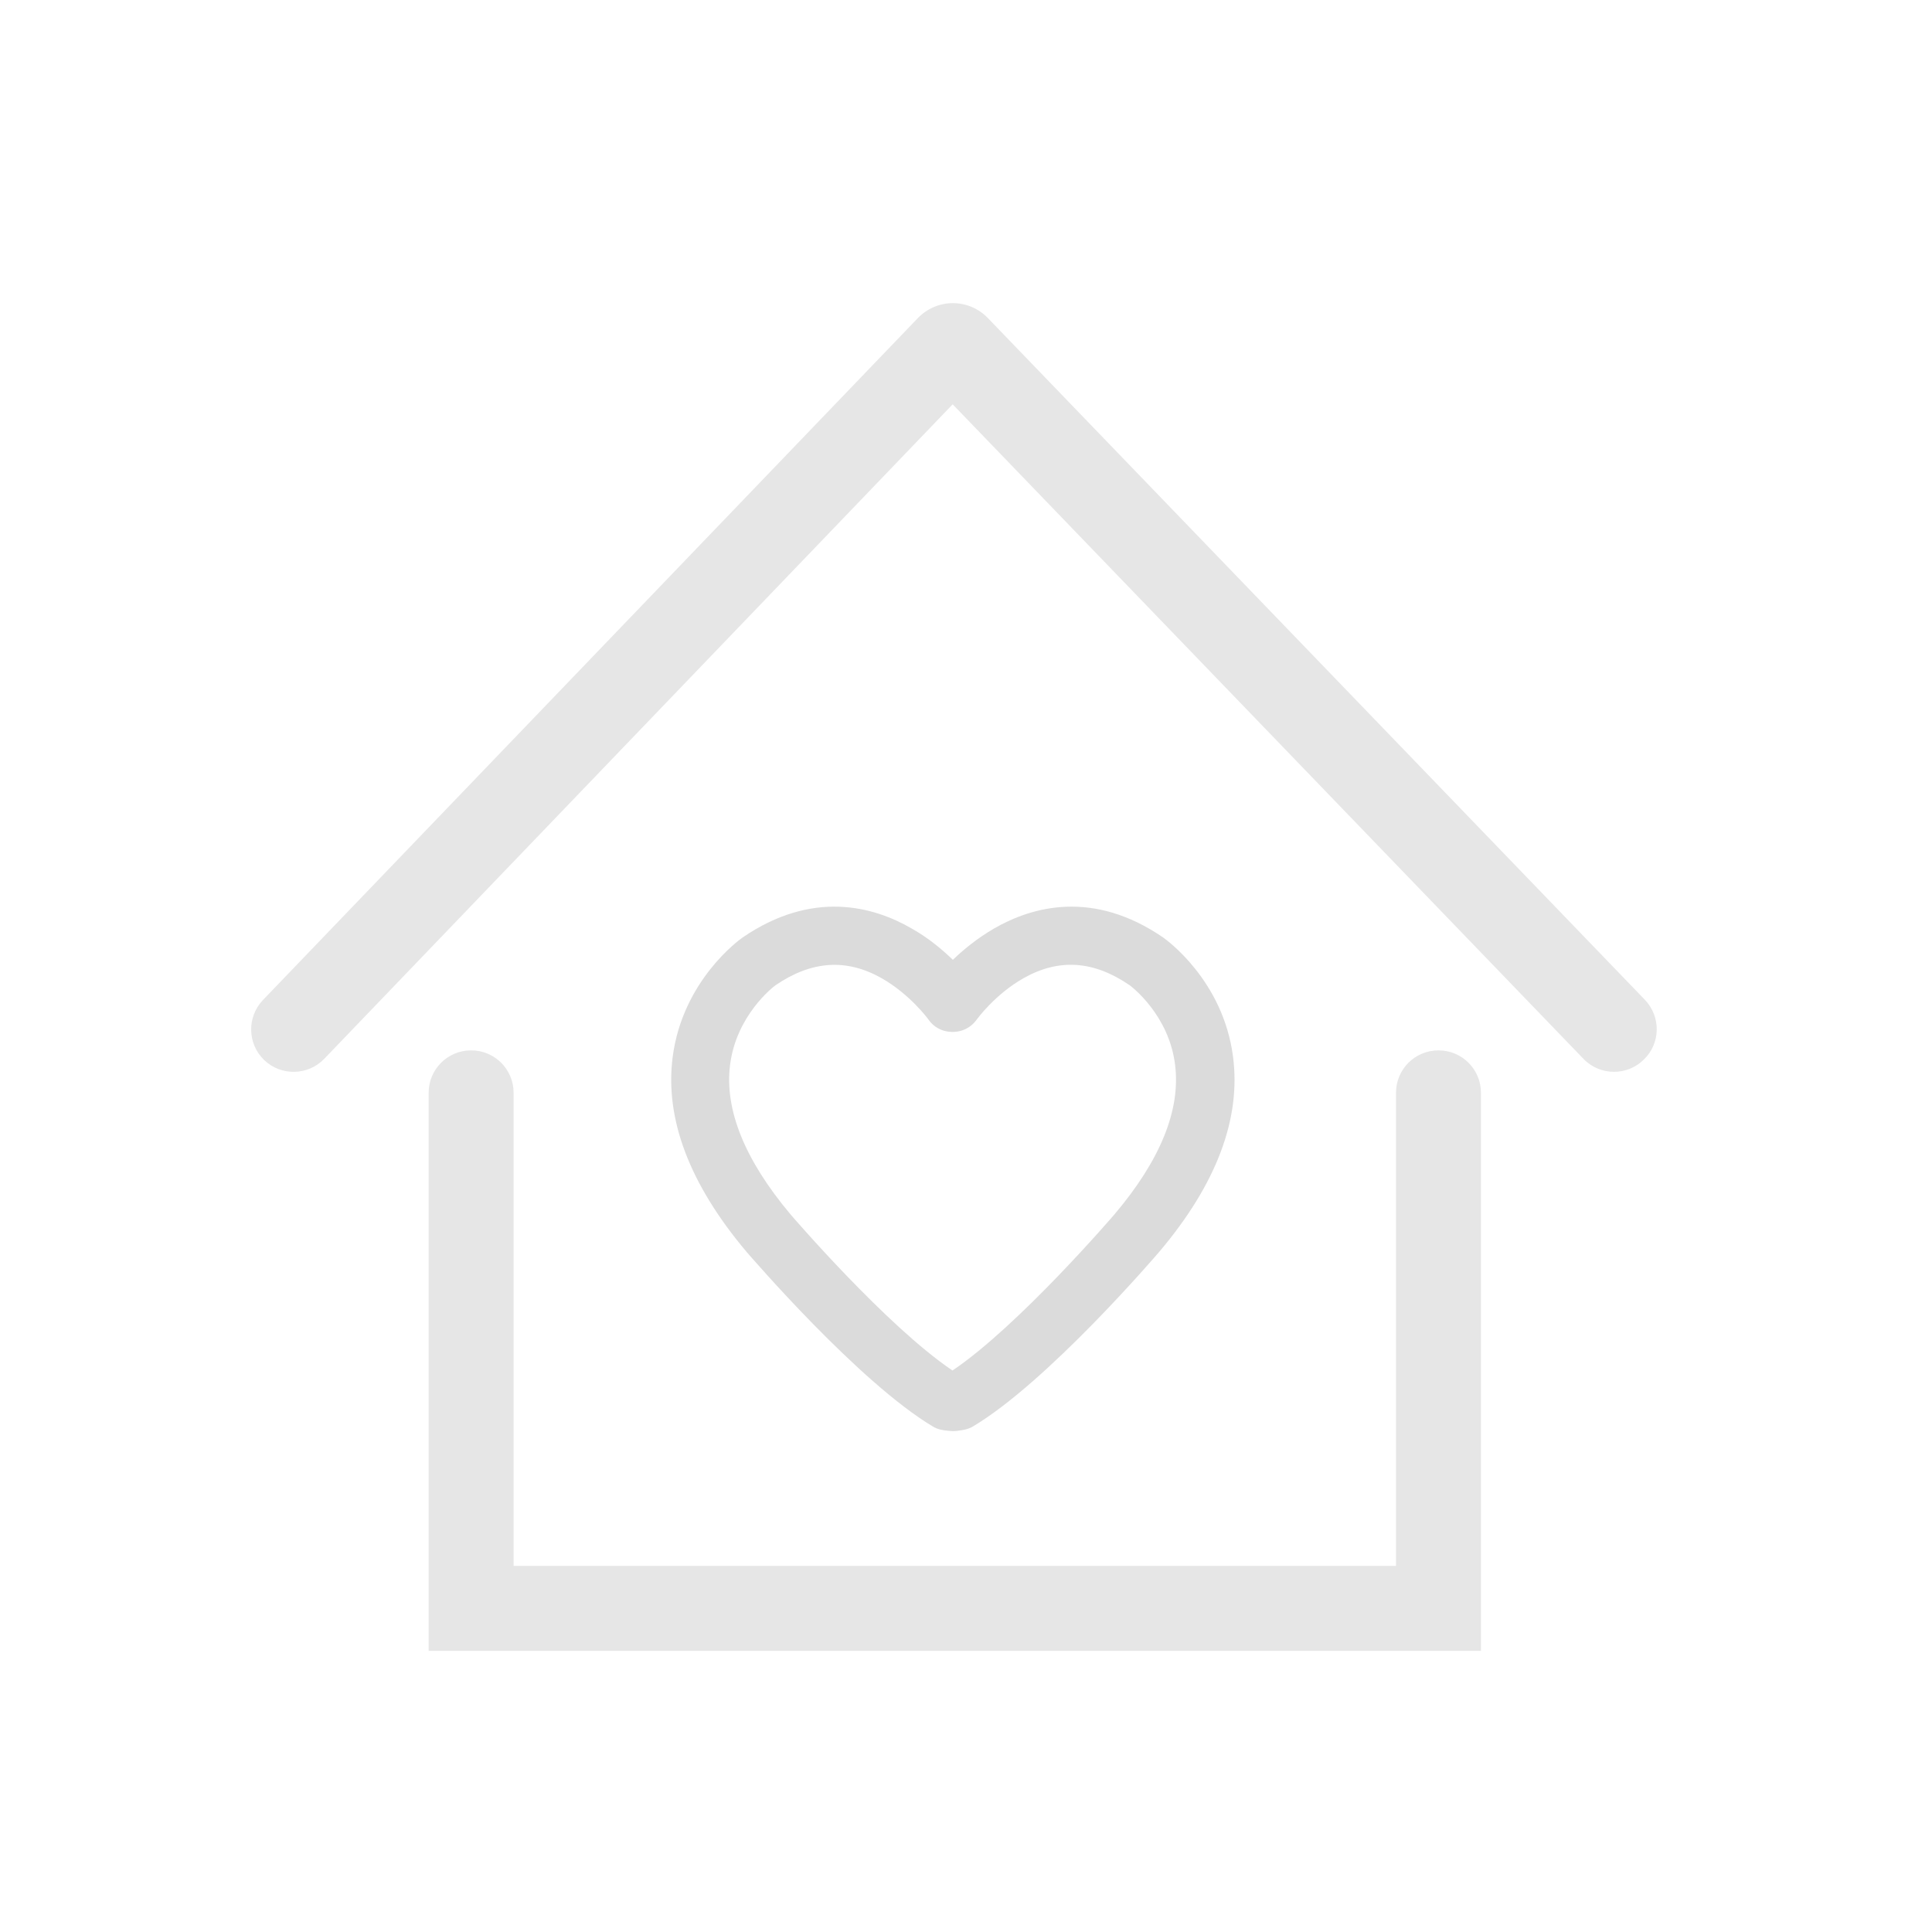 <?xml version="1.0" standalone="no"?><!DOCTYPE svg PUBLIC "-//W3C//DTD SVG 1.1//EN" "http://www.w3.org/Graphics/SVG/1.1/DTD/svg11.dtd"><svg t="1740905461003" class="icon" viewBox="0 0 1024 1024" version="1.1" xmlns="http://www.w3.org/2000/svg" p-id="4413" width="200" height="200" xmlns:xlink="http://www.w3.org/1999/xlink"><path d="M871.823 529.909 523.564 168.552c-4.81-5.015-11.564-7.88-18.523-7.88 0 0 0 0 0 0-6.959 0-13.713 2.865-18.523 7.88L139.385 530.012c-8.596 9.006-8.289 23.231 0.614 31.827 9.006 8.596 23.231 8.289 31.827-0.614l333.112-346.928 334.34 346.928c4.401 4.605 10.336 6.857 16.169 6.857 5.629 0 11.257-2.047 15.658-6.345C880.214 553.14 880.419 538.915 871.823 529.909z" p-id="4414" fill="#e6e6e6"></path><path d="M762.423 556.722c-12.485 0-22.514 10.029-22.514 22.514l0 250.73L272.221 829.966 272.221 579.236c0-12.485-10.029-22.514-22.514-22.514s-22.514 10.029-22.514 22.514l0 295.759 557.745 0L784.937 579.236C784.937 566.751 774.908 556.722 762.423 556.722z" p-id="4415" fill="#e6e6e6"></path><path d="M494.602 756.18c2.456 1.433 5.219 1.944 7.88 2.149 0.512 0 1.535 0.205 2.558 0.205 1.023 0 2.047-0.102 2.558-0.205 2.661-0.307 5.322-0.716 7.88-2.149 39.605-23.538 96.608-89.956 99.064-92.821 30.19-35.716 43.289-70.409 38.991-103.26-5.219-40.526-35.511-62.12-36.842-63.041l-0.102-0.102c-36.944-25.38-69.181-16.681-89.751-4.81-8.801 5.117-16.169 11.155-21.798 16.579-5.629-5.424-12.895-11.564-21.798-16.579-20.468-11.871-52.704-20.57-89.751 4.81l-0.102 0.102c-1.33 0.921-31.52 22.514-36.842 63.041-4.298 32.851 8.903 67.543 39.093 103.362C398.097 666.224 455.1 732.642 494.602 756.18zM386.942 564.5c3.275-26.403 22.924-41.447 24.05-42.266 19.035-12.997 37.456-14.327 56.082-3.889 15.248 8.596 24.971 21.9 25.073 22.105 2.763 3.991 7.164 6.243 11.667 6.447 5.219 0.409 10.541-1.842 13.816-6.447 0.102-0.102 9.722-13.509 25.073-22.105 18.626-10.439 37.047-9.21 56.082 3.889 1.126 0.819 20.877 15.862 24.05 42.266 2.968 23.845-7.88 50.453-32.032 79.005-0.512 0.614-50.76 59.152-85.964 82.894-35.204-23.743-85.453-82.28-85.964-82.894C394.822 614.85 383.974 588.242 386.942 564.5z" p-id="4416" fill="#dbdbdb"></path></svg>